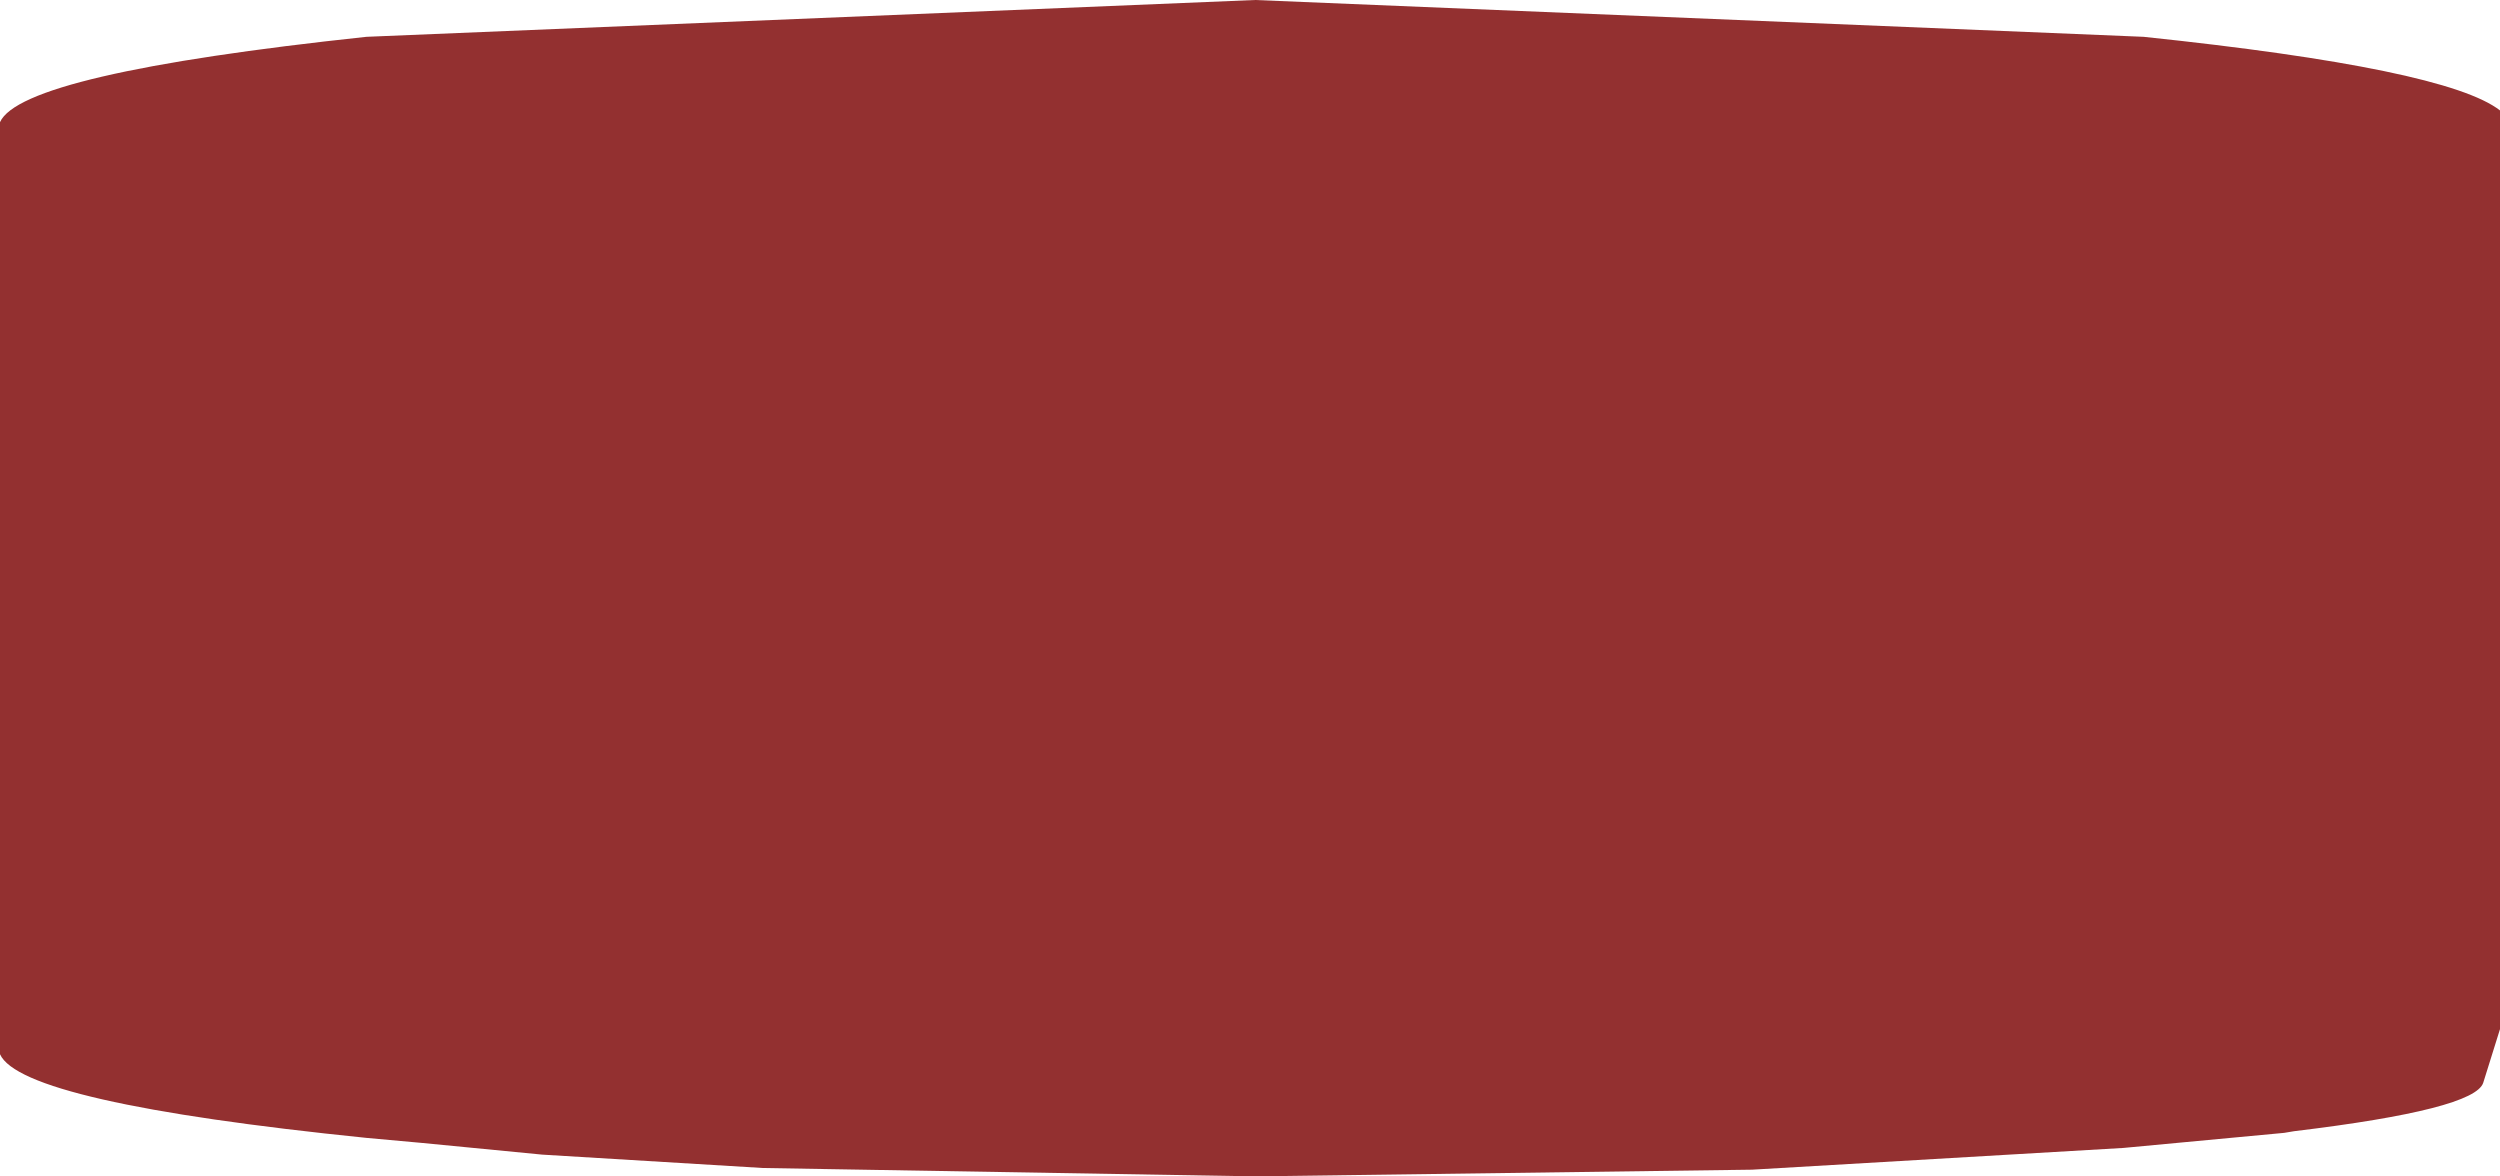 <?xml version="1.0" encoding="UTF-8" standalone="no"?>
<svg xmlns:xlink="http://www.w3.org/1999/xlink" height="35.15px" width="74.7px" xmlns="http://www.w3.org/2000/svg">
  <g transform="matrix(1.0, 0.0, 0.0, 1.0, 37.35, 17.6)">
    <path d="M0.15 -17.6 L26.7 -16.5 Q35.75 -15.55 37.35 -14.3 L37.35 13.15 36.85 14.75 Q36.6 15.55 31.2 16.2 L30.9 16.25 26.1 16.7 15.0 17.35 0.15 17.55 -14.55 17.3 -21.15 16.9 -24.75 16.55 -26.4 16.4 Q-36.7 15.35 -37.35 13.9 L-37.35 -13.95 Q-36.7 -15.4 -26.4 -16.5 L0.15 -17.6" fill="#933030" fill-rule="evenodd" stroke="none"/>
  </g>
</svg>
